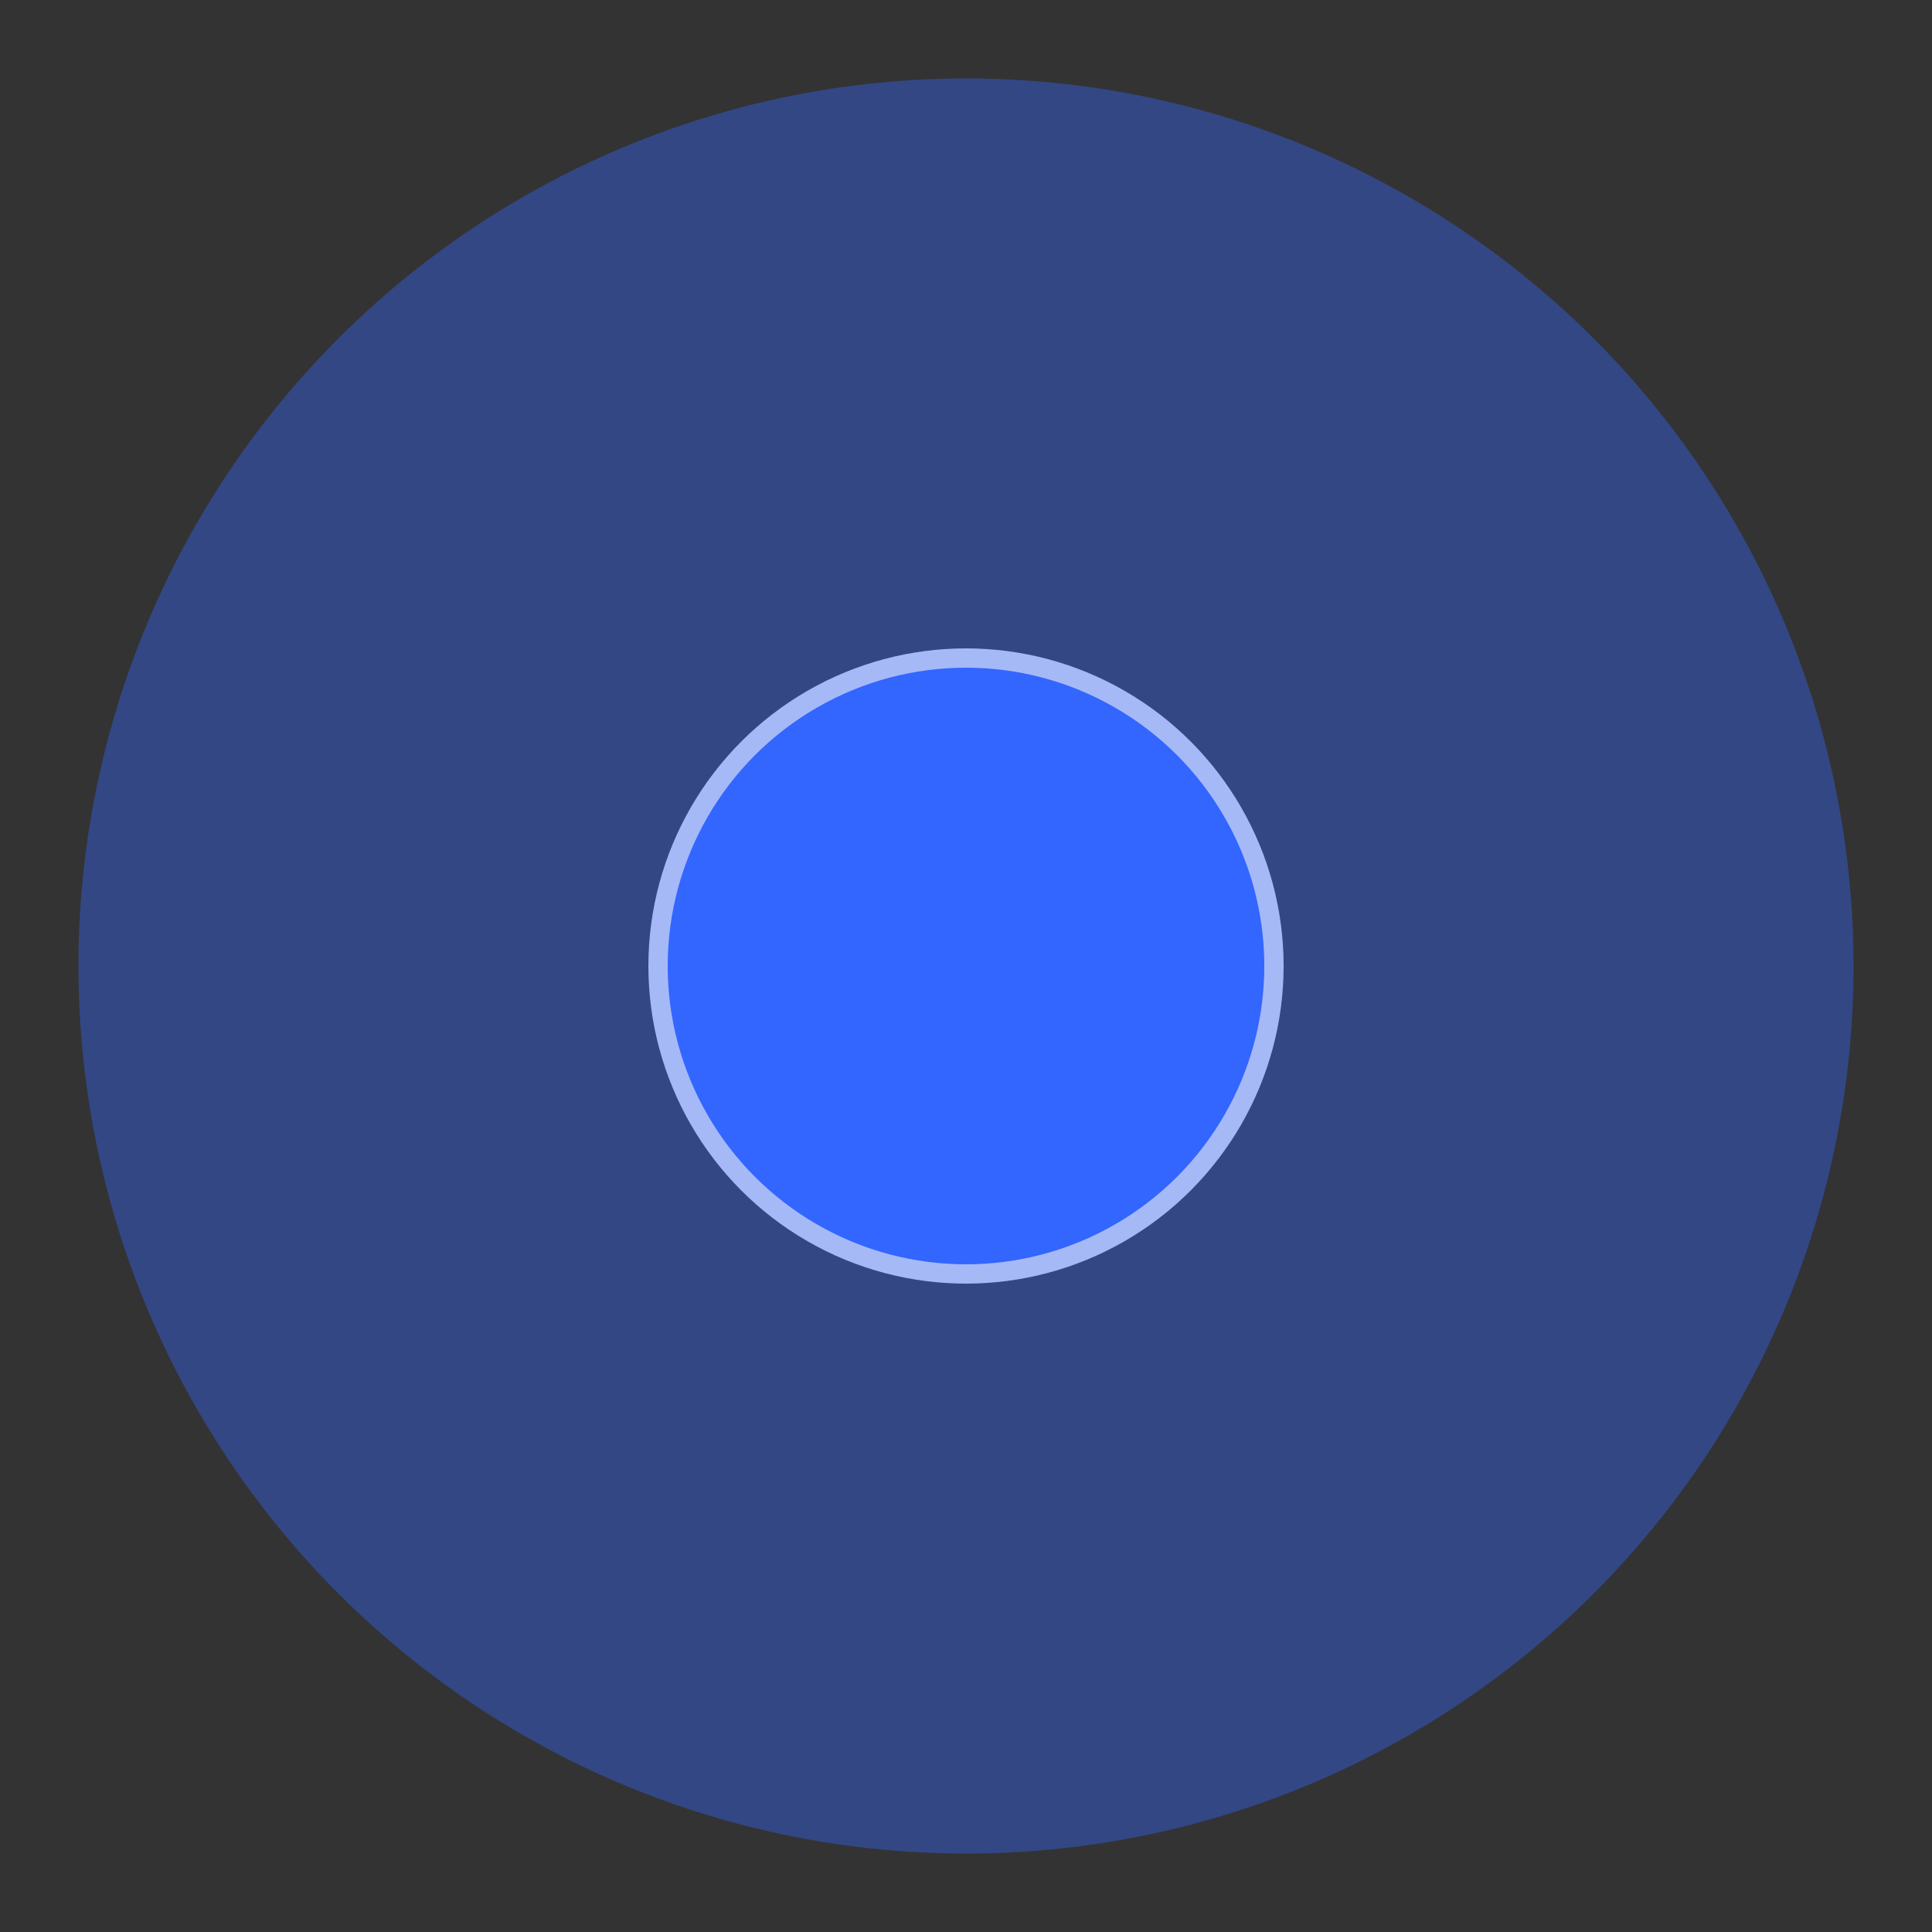 <svg id="Layer_1" data-name="Layer 1" xmlns="http://www.w3.org/2000/svg" viewBox="0 0 100 100">
  <rect x="0" y="0" width="100" height="100" fill="#333333" stroke="none"/>
  <defs>
    <style>
      .cls-1 {
        fill: #36f;
        stroke: #f2f2f2;
        stroke-miterlimit: 10;
      }
      .cls-2 {
        fill: #36f;
        fill-opacity: .4;
      }
    </style>
  </defs>
  <title>Artboard 1</title>
  <circle class="cls-1" cx="50" cy="50" r="15.94"/>
  <circle class="cls-2" cx="50" cy="50" r="45.94"/>

</svg>
